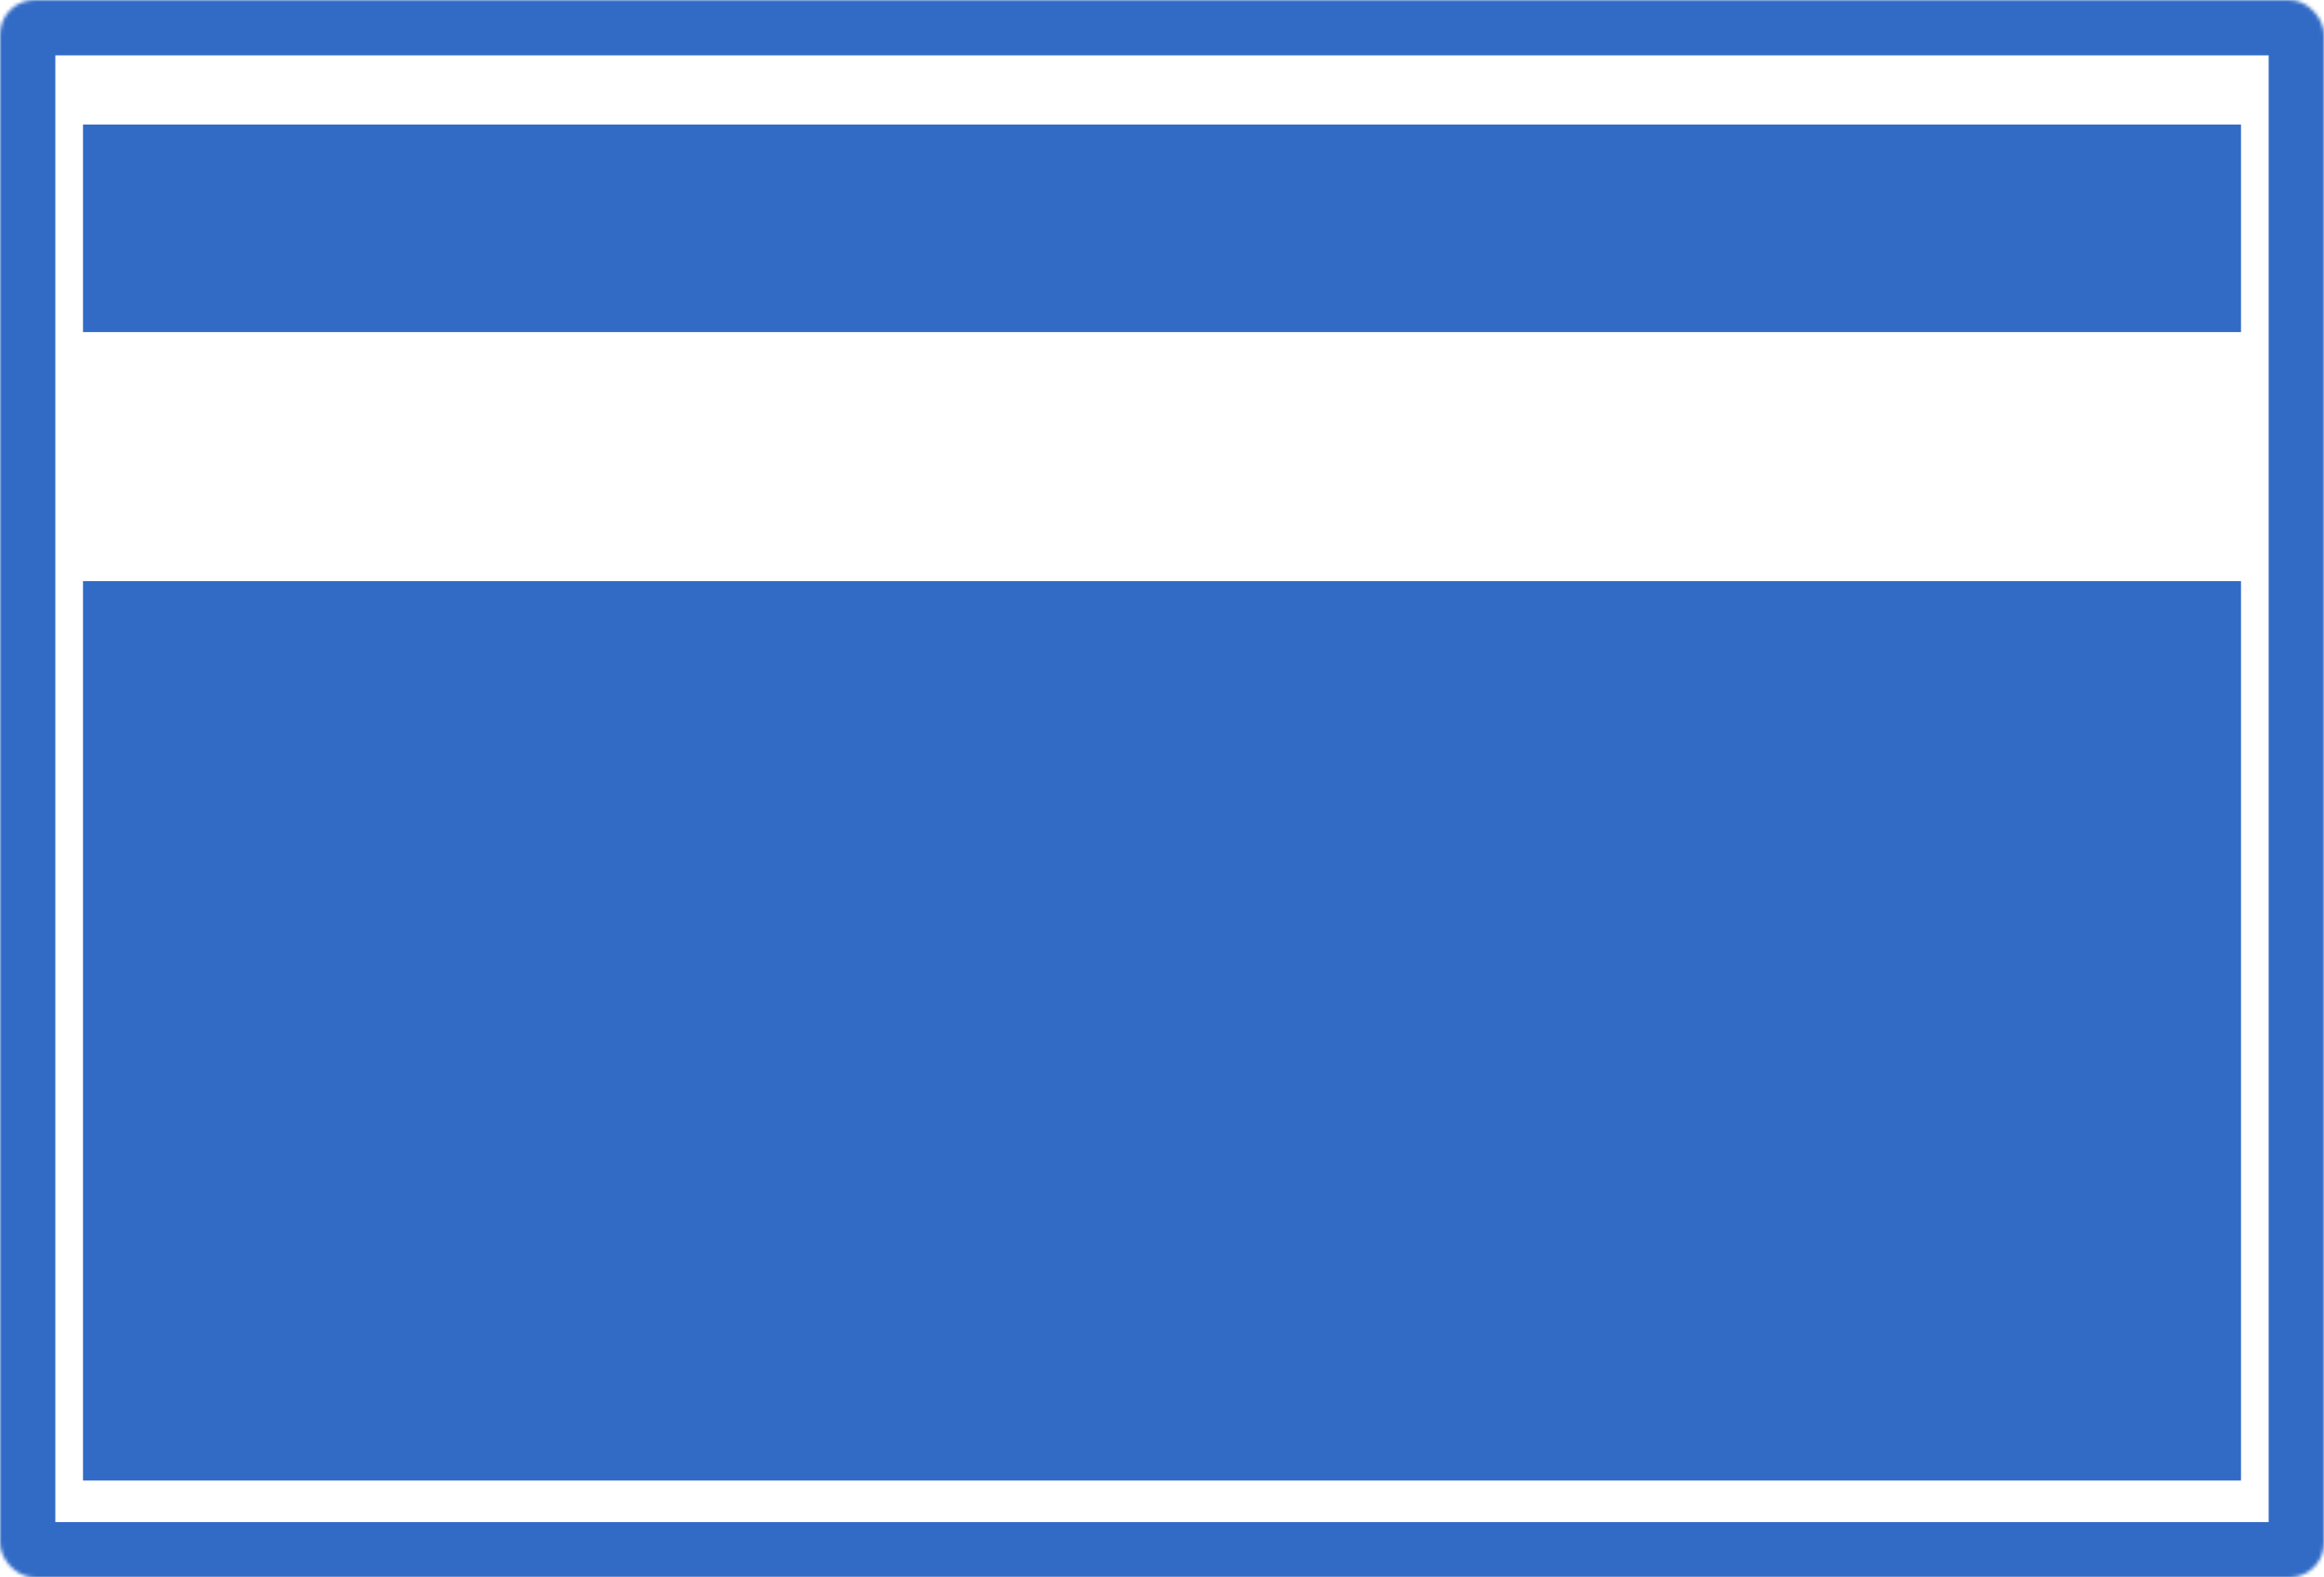 <svg width="672" height="456" viewBox="0 0 672 456" fill="none" xmlns="http://www.w3.org/2000/svg">
<mask id="path-1-inside-1_1096_13" fill="white">
<rect width="672" height="456" rx="10"/>
</mask>
<rect width="672" height="456" rx="10" stroke="#326BC6" stroke-width="32" mask="url(#path-1-inside-1_1096_13)"/>
<rect x="24" y="36" width="624" height="60" fill="#326BC6"/>
<rect x="24" y="168" width="624" height="260" fill="#326BC6"/>
</svg>
